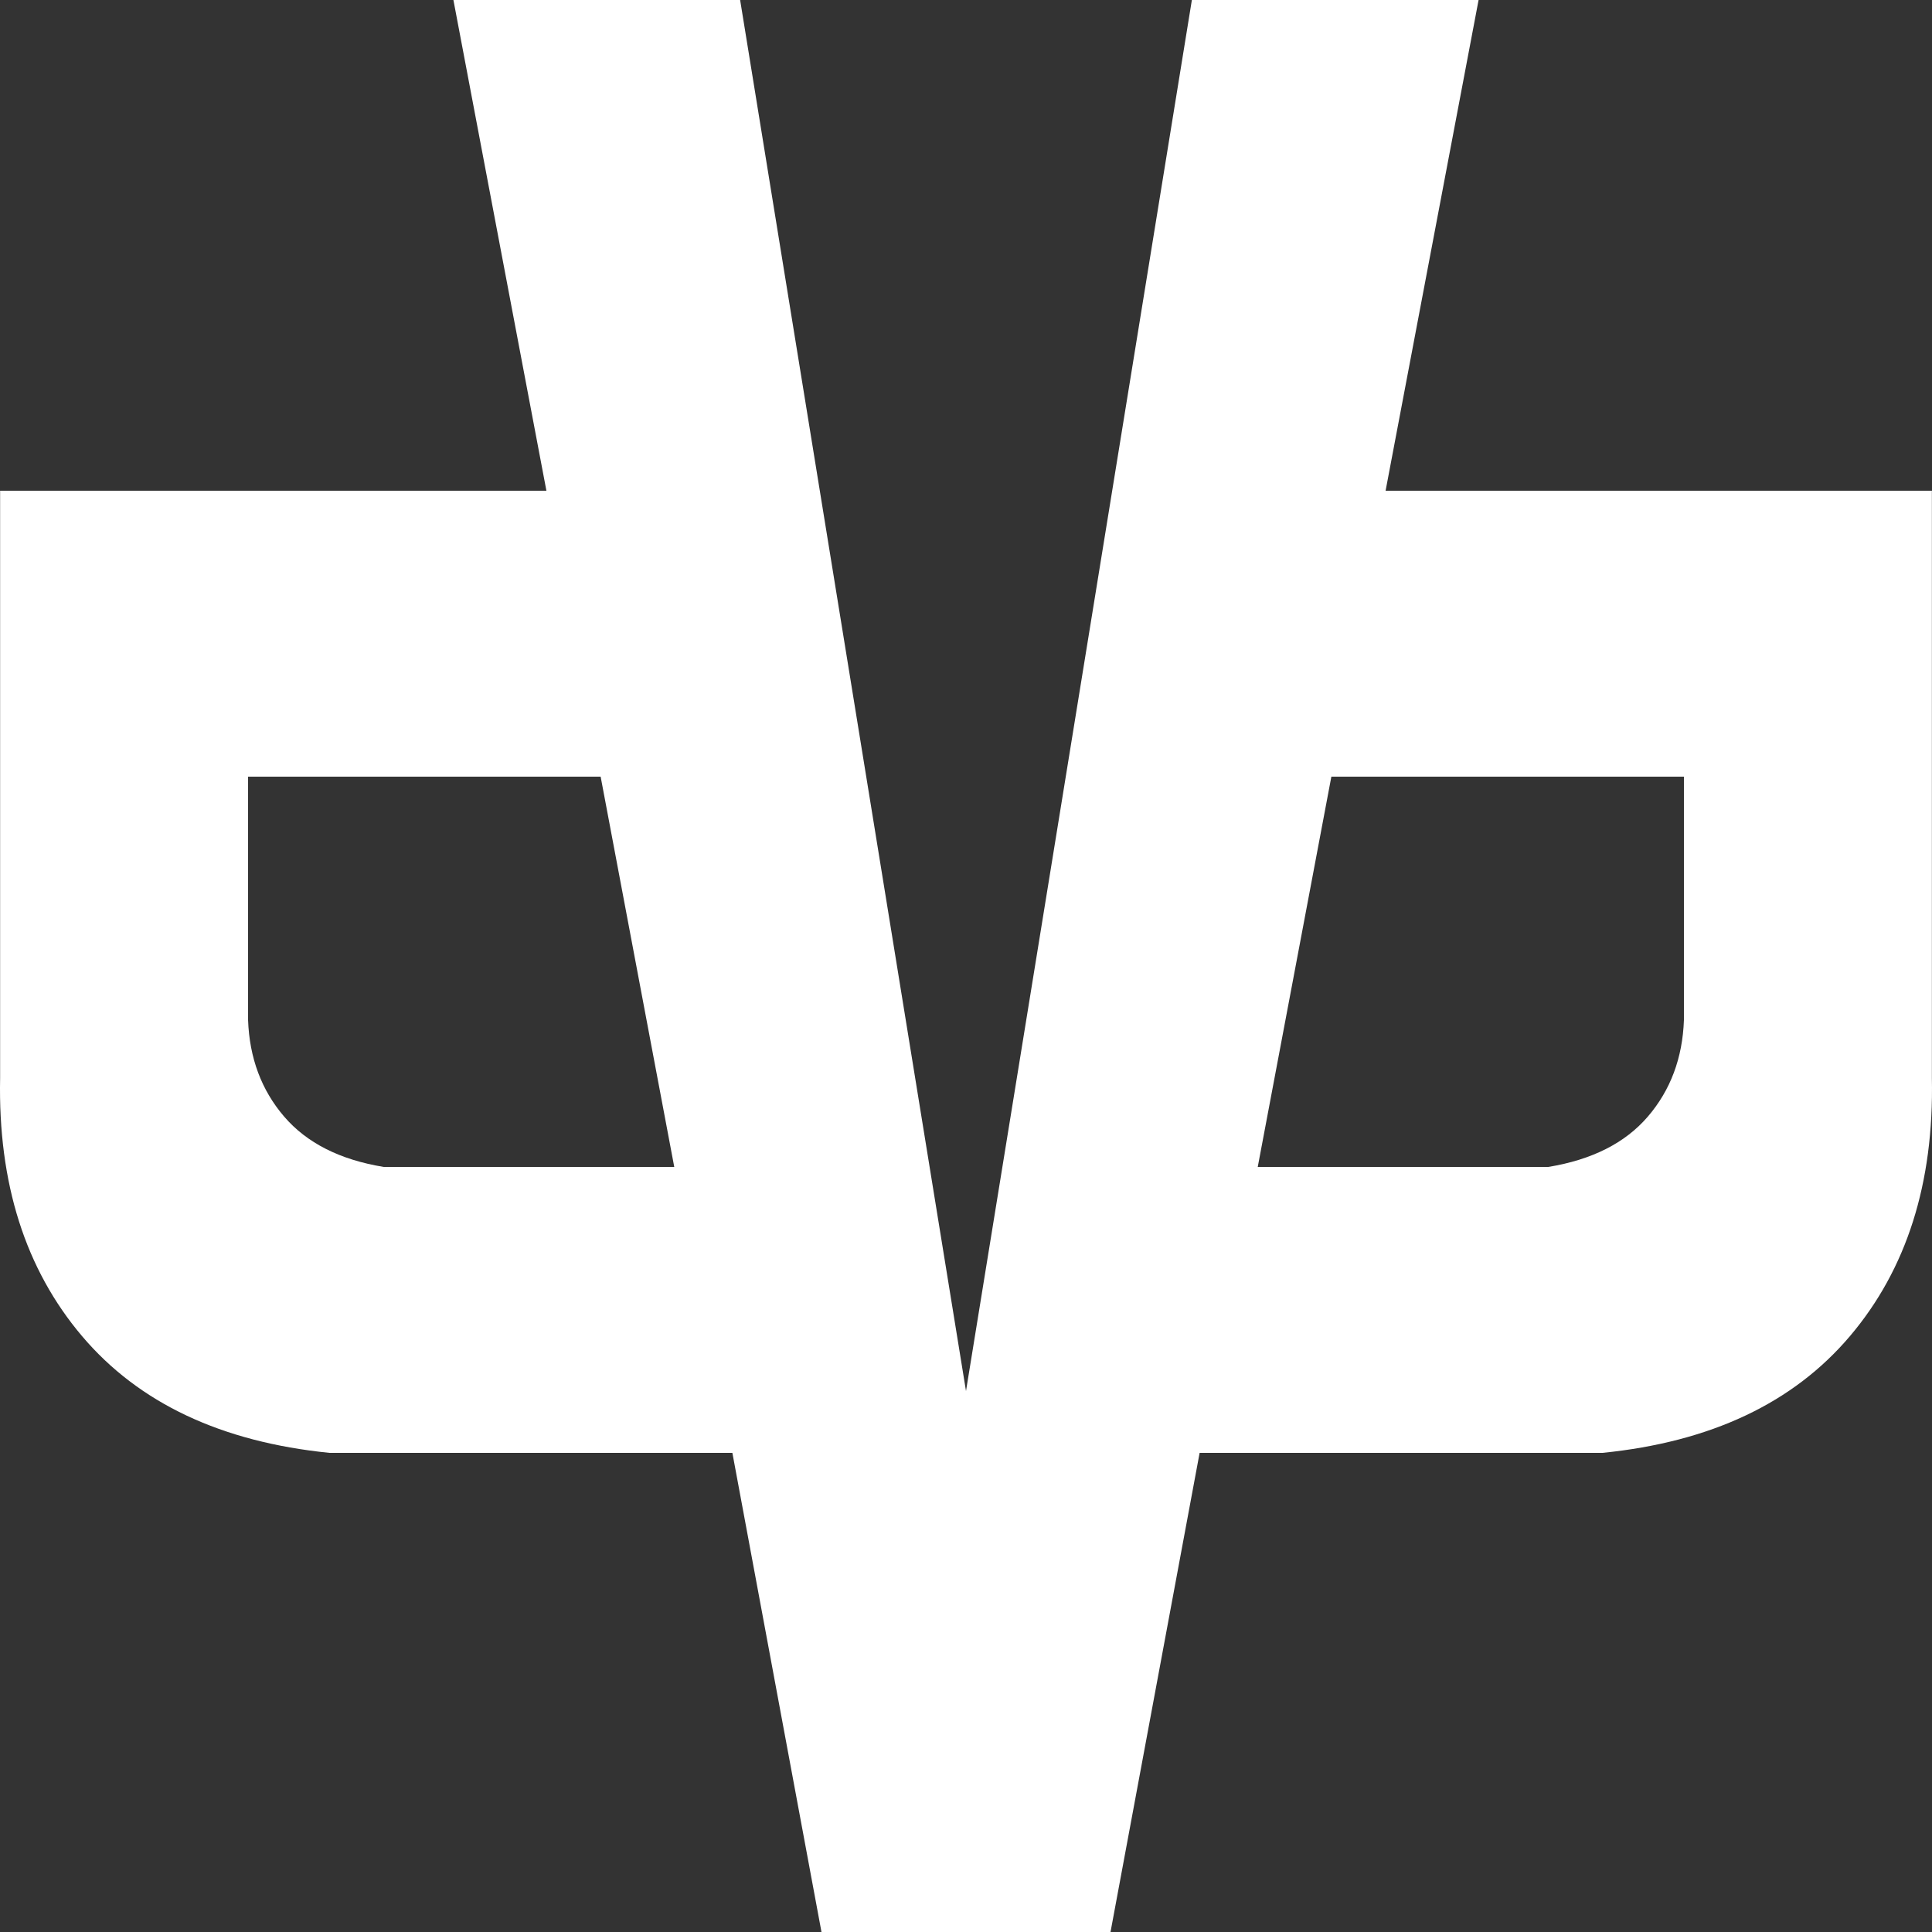 <?xml version="1.0" standalone="no"?><!-- Generator: Gravit.io --><svg xmlns="http://www.w3.org/2000/svg" xmlns:xlink="http://www.w3.org/1999/xlink" style="isolation:isolate" viewBox="50 50 156 156" width="156" height="156"><rect x="50" y="50" width="156" height="156" fill="#333333" stroke="none"/><path d=" M 86.611 50 L 109.762 50 L 128 162.32 L 128 206 L 116.331 206 L 109.136 167.312 L 76.601 167.312 Q 63.495 165.993 56.625 157.886 Q 49.754 149.779 50.009 137.048 L 50.009 89.624 L 94.12 89.624 L 86.611 50 M 70.031 112.712 L 98.499 112.712 L 104.443 144.224 L 80.98 144.224 Q 75.687 143.357 72.943 140.158 Q 70.198 136.959 70.031 132.368 L 70.031 112.712 M 86.611 50 Z  M 169.389 50 L 146.238 50 L 128 162.32 L 128 206 L 139.669 206 L 146.864 167.312 L 179.399 167.312 Q 192.505 165.993 199.375 157.886 Q 206.246 149.779 205.991 137.048 L 205.991 89.624 L 161.88 89.624 L 169.389 50 Z  M 185.969 112.712 L 157.501 112.712 L 151.557 144.224 L 175.02 144.224 Q 180.313 143.357 183.057 140.158 Q 185.802 136.959 185.969 132.368 L 185.969 112.712 Z " fill-rule="evenodd" fill="rgb(255,255,255)"/></svg>
